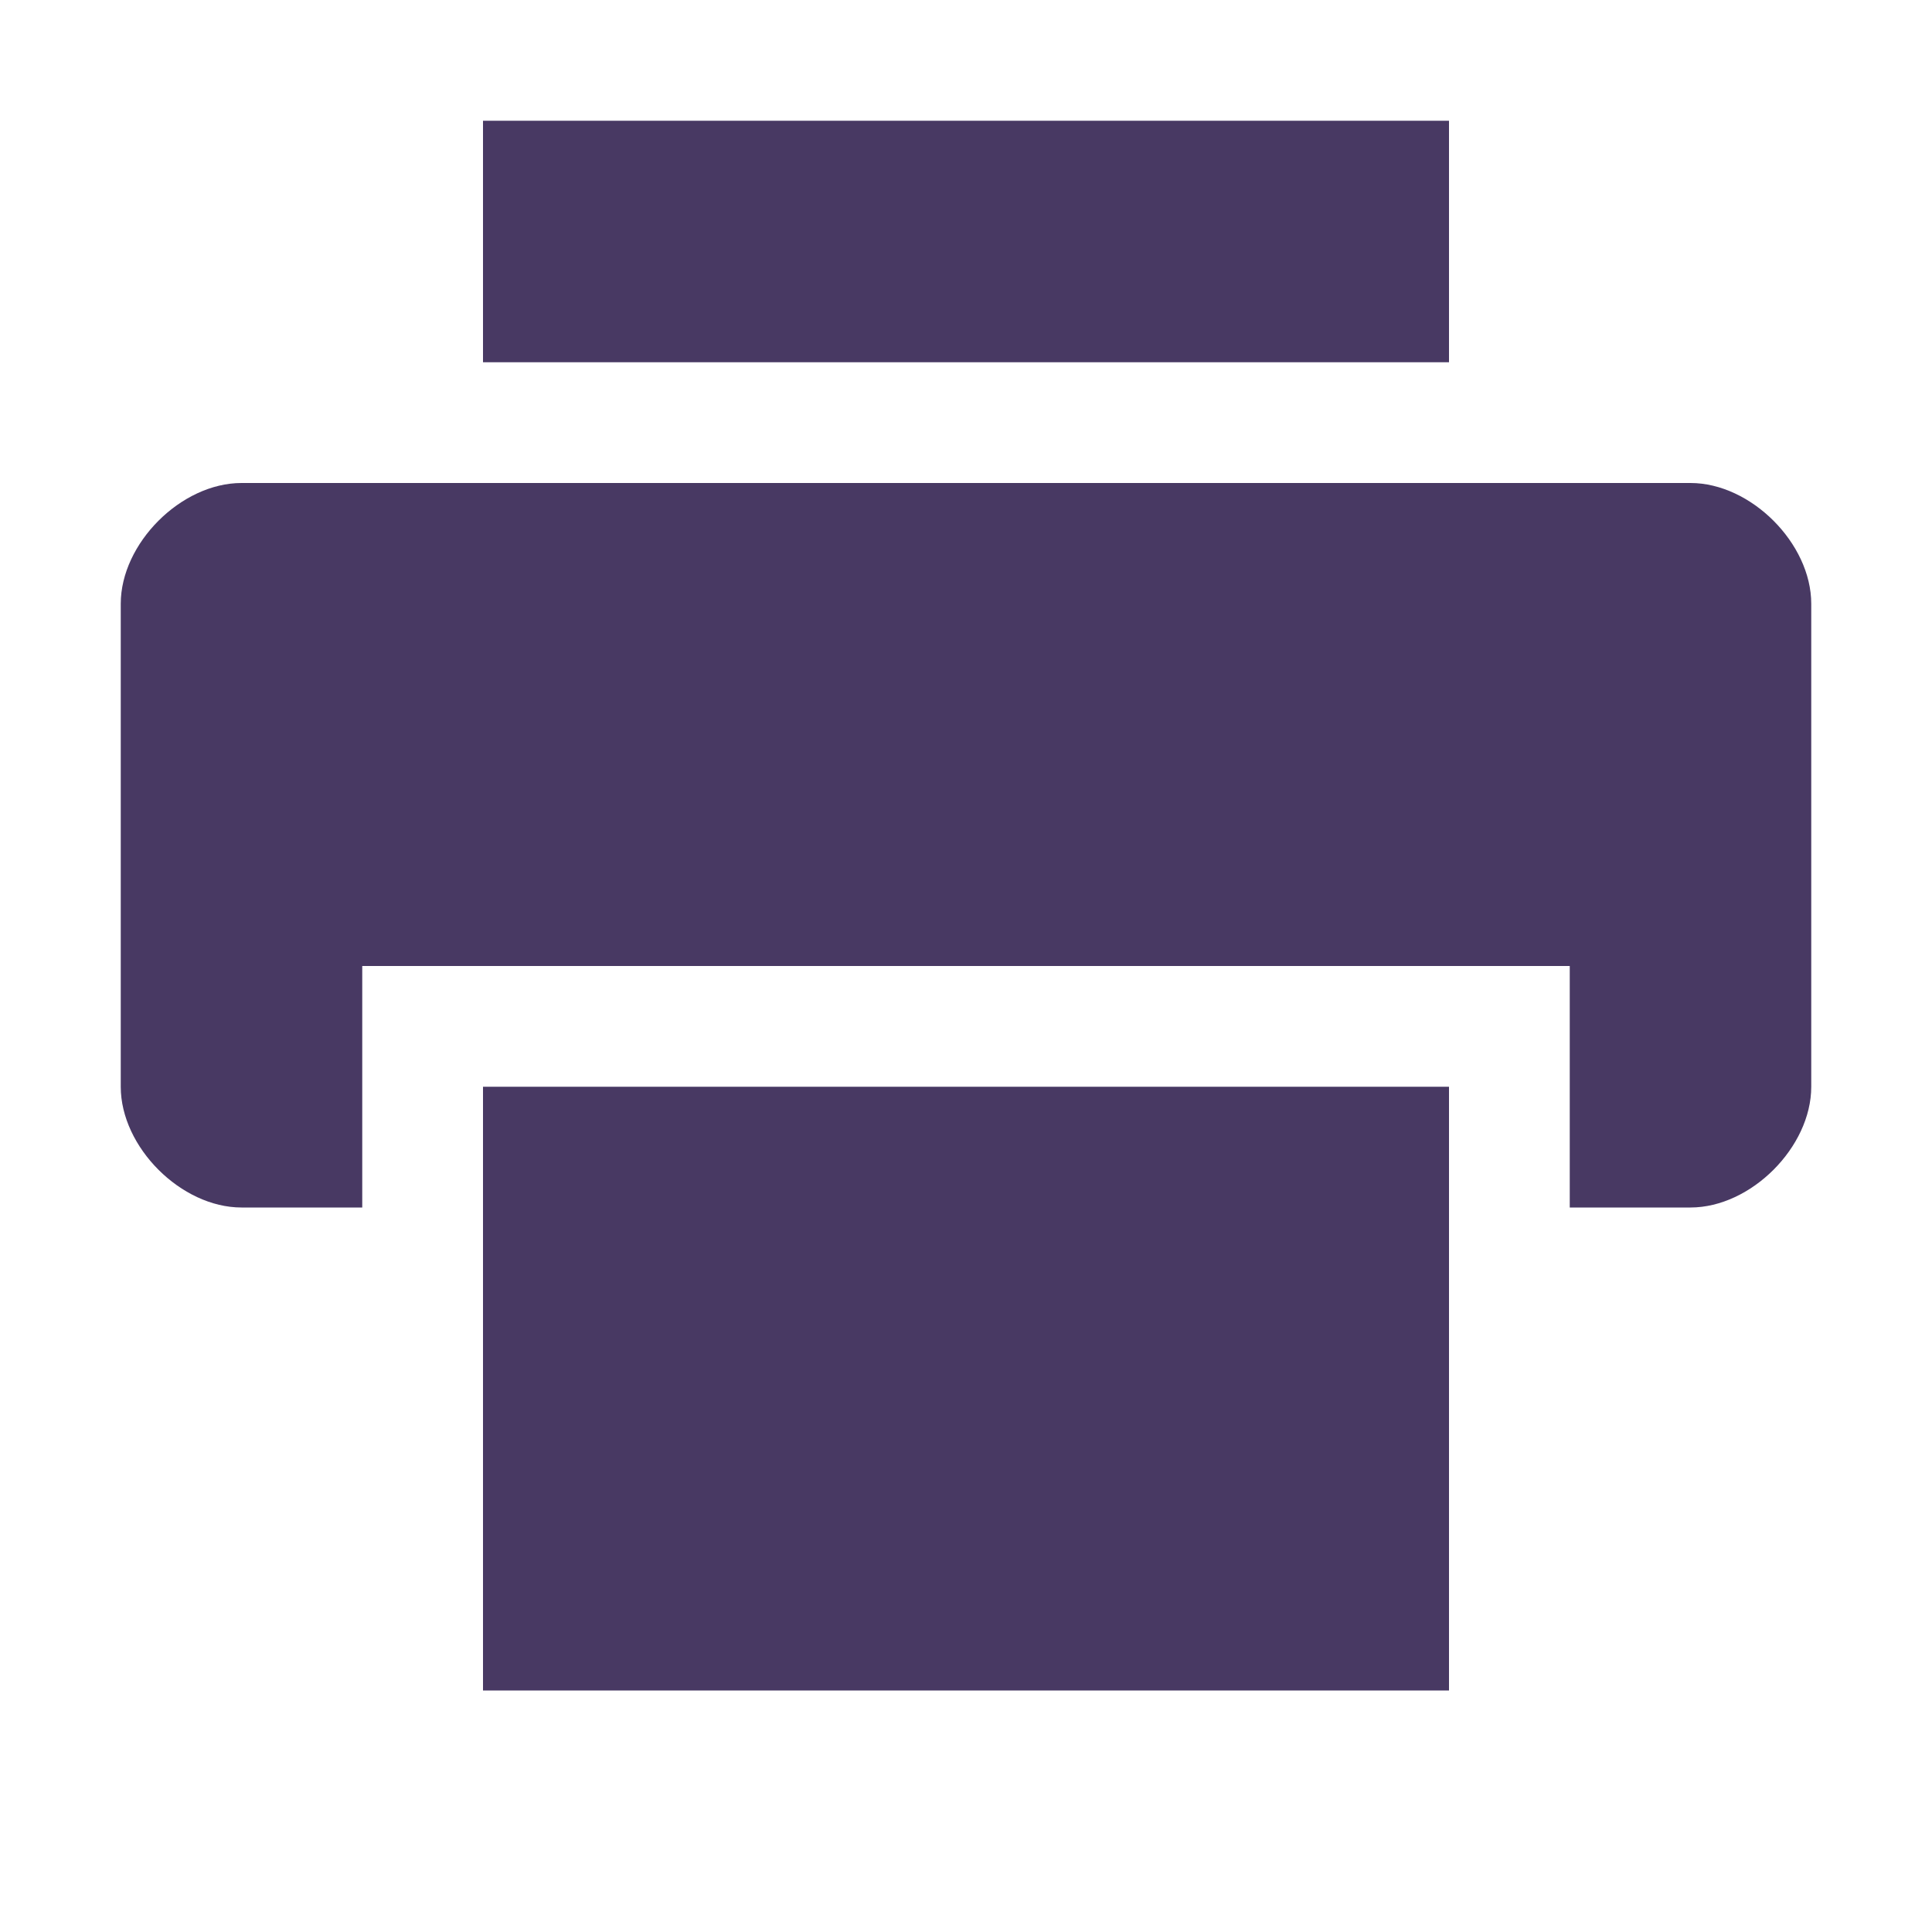 <svg xmlns="http://www.w3.org/2000/svg" width="16" height="16" version="1.1">
 <path style="fill:#483963" d="M 2,4 C 1.5,4 1,4.5 1,5 V 9 C 1,9.5 1.5,10 2,10 H 3 V 8 H 13 V 10 H 14 C 14.5,10 15,9.5 15,9 V 5 C 15,4.5 14.5,4 14,4 Z"/>
 <path style="fill:#483963" d="M 4,1 V 3 H 12 V 1 Z"/>
 <path style="fill:#483963" d="M 4,9 V 14 H 12 V 9 Z"/>
</svg>

